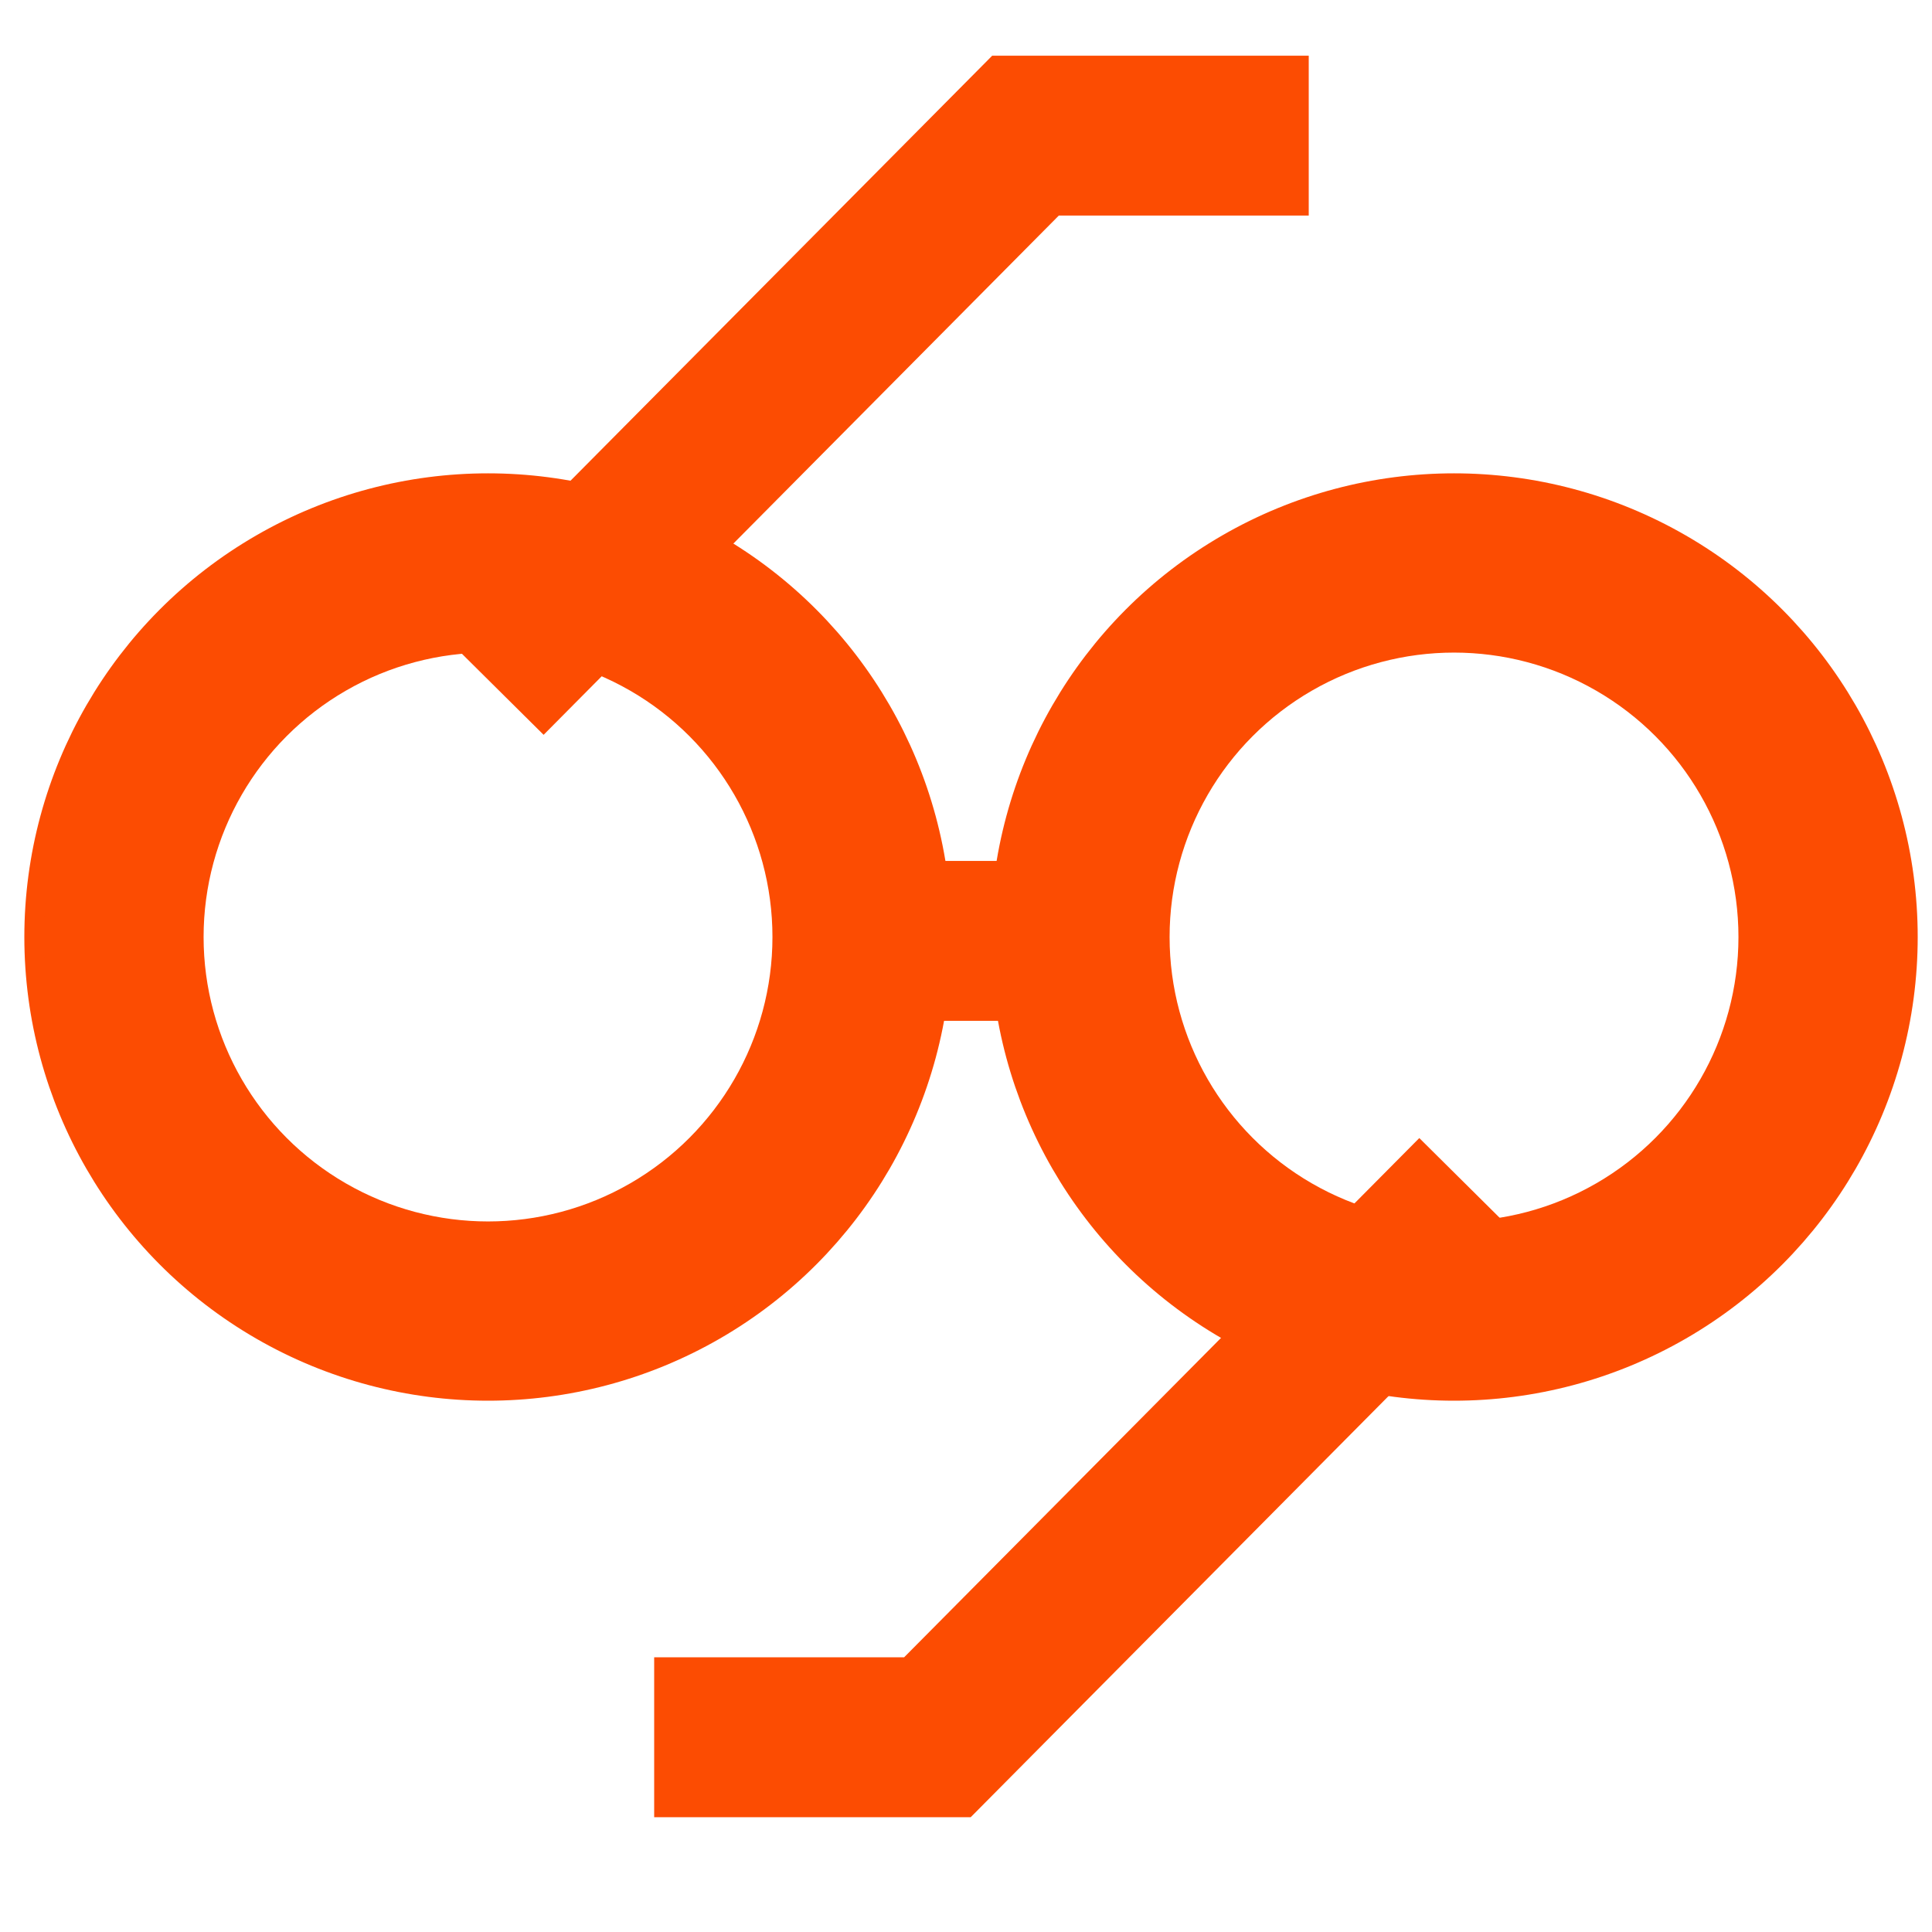 <?xml version="1.0" encoding="utf-8"?>
<!-- Generator: Adobe Illustrator 24.0.0, SVG Export Plug-In . SVG Version: 6.00 Build 0)  -->
<svg version="1.1" id="Layer_1" xmlns="http://www.w3.org/2000/svg" xmlns:xlink="http://www.w3.org/1999/xlink" x="0px" y="0px"
	 viewBox="0 0 50 50" style="enable-background:new 0 0 50 50;" xml:space="preserve">
<style type="text/css">
	.st0{fill:none;stroke:#FC4C02;stroke-width:4.138;}
	.st1{fill:none;stroke:#FC4C02;stroke-miterlimit:10;}
</style>
<path id="Path_25" class="st0" d="M23.41,24.35h3.52"/>
<path id="Path_27" class="st0" d="M16.93,44.96h7.33L38.2,30.91"/>
<circle class="st1" cx="37.63" cy="24.25" r="11.5"/>
<circle class="st0" cx="37.63" cy="24.25" r="9.43"/>
<circle class="st1" cx="12.63" cy="24.25" r="11.5"/>
<circle class="st0" cx="12.63" cy="24.25" r="9.43"/>
<path id="Path_26" class="st0" d="M33.87,3.51h-7.33L12.6,17.56"/>
</svg>

